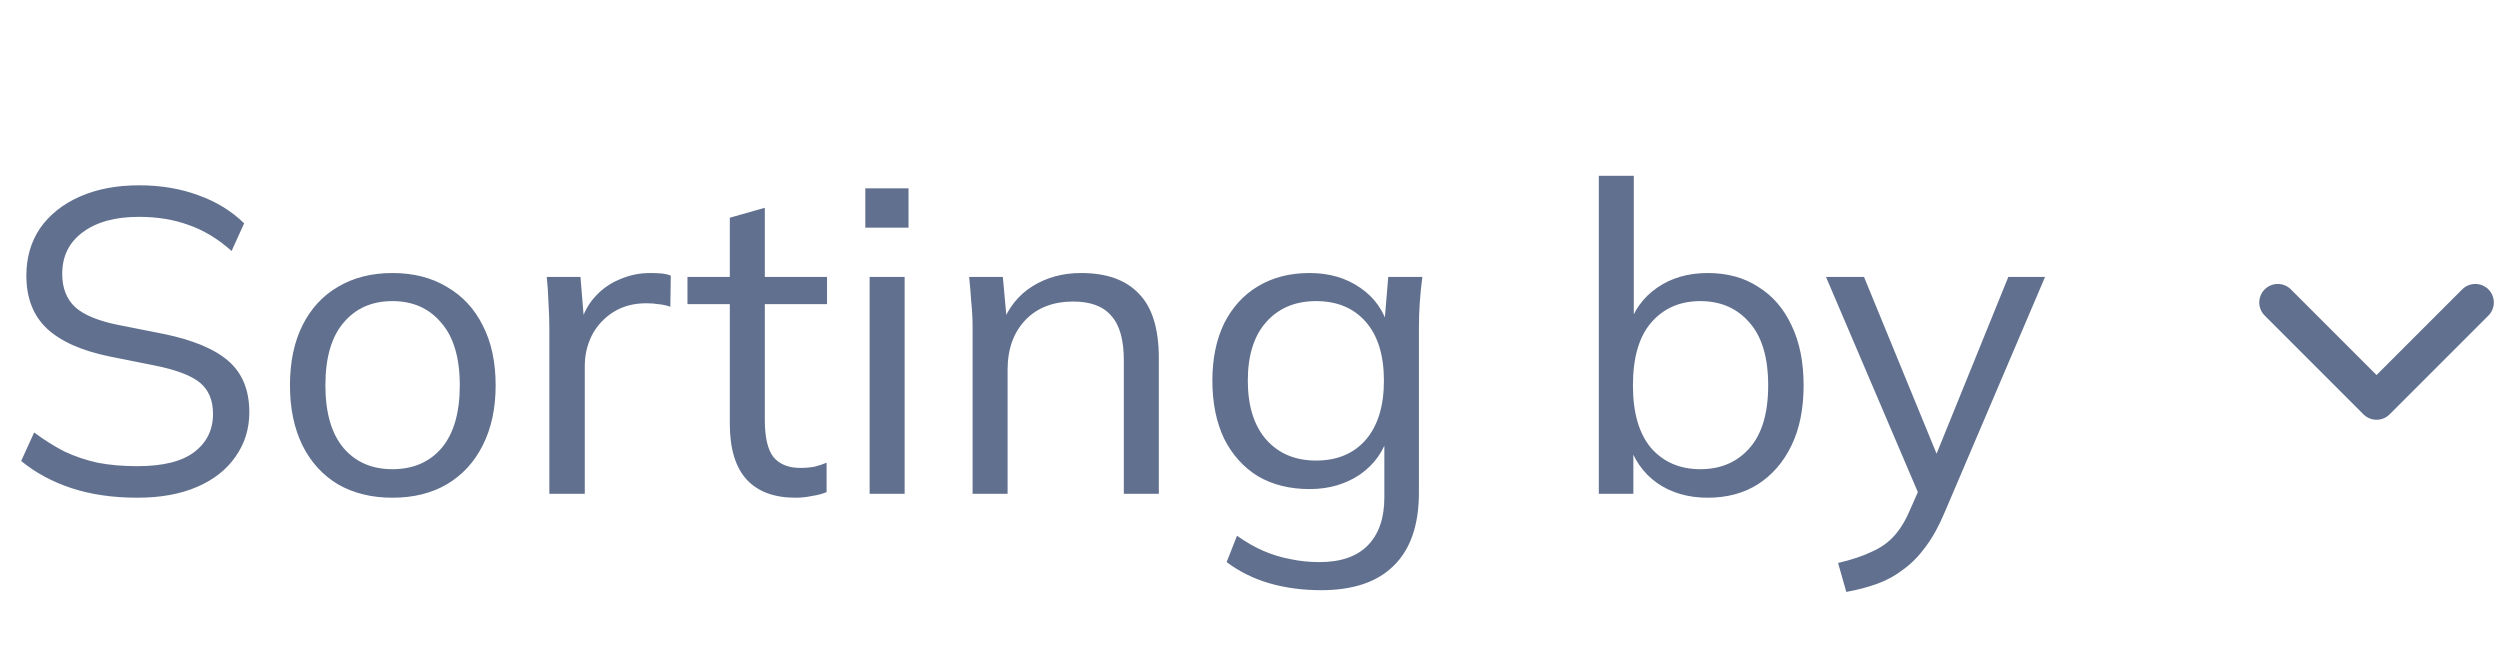 <svg width="81" height="21" viewBox="0 0 81 21" fill="none" xmlns="http://www.w3.org/2000/svg">
<path d="M4.452 16.126C3.659 16.126 2.949 16.023 2.324 15.818C1.699 15.613 1.153 15.319 0.686 14.936L1.106 14.012C1.433 14.255 1.759 14.46 2.086 14.628C2.422 14.787 2.781 14.908 3.164 14.992C3.547 15.067 3.976 15.104 4.452 15.104C5.283 15.104 5.899 14.95 6.3 14.642C6.701 14.334 6.902 13.923 6.902 13.41C6.902 12.971 6.762 12.635 6.482 12.402C6.202 12.169 5.712 11.982 5.012 11.842L3.542 11.548C2.637 11.361 1.96 11.058 1.512 10.638C1.073 10.218 0.854 9.649 0.854 8.93C0.854 8.342 1.003 7.829 1.302 7.39C1.61 6.951 2.039 6.611 2.59 6.368C3.141 6.125 3.78 6.004 4.508 6.004C5.208 6.004 5.847 6.111 6.426 6.326C7.005 6.531 7.499 6.835 7.91 7.236L7.504 8.132C7.065 7.74 6.603 7.46 6.118 7.292C5.642 7.115 5.101 7.026 4.494 7.026C3.729 7.026 3.122 7.194 2.674 7.53C2.235 7.857 2.016 8.305 2.016 8.874C2.016 9.331 2.156 9.691 2.436 9.952C2.716 10.204 3.178 10.395 3.822 10.526L5.306 10.82C6.258 11.016 6.958 11.31 7.406 11.702C7.854 12.094 8.078 12.645 8.078 13.354C8.078 13.895 7.929 14.376 7.63 14.796C7.341 15.216 6.925 15.543 6.384 15.776C5.843 16.009 5.199 16.126 4.452 16.126ZM12.713 16.126C12.041 16.126 11.453 15.981 10.949 15.692C10.454 15.393 10.071 14.973 9.801 14.432C9.53 13.881 9.395 13.233 9.395 12.486C9.395 11.73 9.53 11.081 9.801 10.54C10.071 9.999 10.454 9.583 10.949 9.294C11.453 8.995 12.041 8.846 12.713 8.846C13.394 8.846 13.982 8.995 14.477 9.294C14.981 9.583 15.368 9.999 15.639 10.54C15.919 11.081 16.059 11.73 16.059 12.486C16.059 13.233 15.919 13.881 15.639 14.432C15.368 14.973 14.981 15.393 14.477 15.692C13.982 15.981 13.394 16.126 12.713 16.126ZM12.713 15.202C13.385 15.202 13.917 14.973 14.309 14.516C14.701 14.049 14.897 13.373 14.897 12.486C14.897 11.59 14.696 10.913 14.295 10.456C13.903 9.989 13.375 9.756 12.713 9.756C12.05 9.756 11.523 9.989 11.131 10.456C10.739 10.913 10.543 11.59 10.543 12.486C10.543 13.373 10.739 14.049 11.131 14.516C11.523 14.973 12.05 15.202 12.713 15.202ZM17.799 16V10.666C17.799 10.386 17.789 10.101 17.771 9.812C17.761 9.523 17.743 9.243 17.715 8.972H18.807L18.947 10.68L18.751 10.694C18.844 10.274 19.007 9.929 19.241 9.658C19.474 9.387 19.749 9.187 20.067 9.056C20.384 8.916 20.715 8.846 21.061 8.846C21.201 8.846 21.322 8.851 21.425 8.86C21.537 8.869 21.639 8.893 21.733 8.93L21.719 9.938C21.579 9.891 21.448 9.863 21.327 9.854C21.215 9.835 21.084 9.826 20.935 9.826C20.524 9.826 20.165 9.924 19.857 10.12C19.558 10.316 19.329 10.568 19.171 10.876C19.021 11.184 18.947 11.511 18.947 11.856V16H17.799ZM25.774 16.126C25.083 16.126 24.556 15.93 24.192 15.538C23.828 15.137 23.646 14.535 23.646 13.732V9.854H22.274V8.972H23.646V7.054L24.78 6.732V8.972H26.796V9.854H24.78V13.606C24.78 14.166 24.873 14.567 25.06 14.81C25.256 15.043 25.545 15.16 25.928 15.16C26.105 15.16 26.264 15.146 26.404 15.118C26.544 15.081 26.67 15.039 26.782 14.992V15.944C26.651 16 26.492 16.042 26.306 16.07C26.128 16.107 25.951 16.126 25.774 16.126ZM28.176 16V8.972H29.31V16H28.176ZM28.036 7.376V6.102H29.436V7.376H28.036ZM31.512 16V10.596C31.512 10.335 31.498 10.069 31.47 9.798C31.452 9.518 31.428 9.243 31.4 8.972H32.492L32.632 10.512H32.464C32.67 9.971 32.996 9.56 33.444 9.28C33.902 8.991 34.429 8.846 35.026 8.846C35.857 8.846 36.482 9.07 36.902 9.518C37.332 9.957 37.546 10.652 37.546 11.604V16H36.412V11.674C36.412 11.011 36.277 10.531 36.006 10.232C35.745 9.924 35.334 9.77 34.774 9.77C34.121 9.77 33.603 9.971 33.22 10.372C32.838 10.773 32.646 11.31 32.646 11.982V16H31.512ZM42.809 19.122C42.203 19.122 41.643 19.047 41.129 18.898C40.616 18.749 40.154 18.52 39.743 18.212L40.079 17.358C40.369 17.563 40.653 17.727 40.933 17.848C41.213 17.969 41.503 18.058 41.801 18.114C42.1 18.179 42.417 18.212 42.753 18.212C43.444 18.212 43.967 18.03 44.321 17.666C44.676 17.302 44.853 16.784 44.853 16.112V14.054H44.993C44.844 14.605 44.536 15.043 44.069 15.37C43.603 15.687 43.057 15.846 42.431 15.846C41.787 15.846 41.227 15.706 40.751 15.426C40.285 15.137 39.921 14.731 39.659 14.208C39.407 13.676 39.281 13.051 39.281 12.332C39.281 11.623 39.407 11.007 39.659 10.484C39.921 9.961 40.285 9.56 40.751 9.28C41.227 8.991 41.787 8.846 42.431 8.846C43.066 8.846 43.612 9.005 44.069 9.322C44.536 9.639 44.844 10.078 44.993 10.638L44.853 10.498L44.979 8.972H46.085C46.048 9.243 46.02 9.518 46.001 9.798C45.983 10.069 45.973 10.335 45.973 10.596V15.958C45.973 17.003 45.703 17.792 45.161 18.324C44.629 18.856 43.845 19.122 42.809 19.122ZM42.641 14.922C43.323 14.922 43.859 14.698 44.251 14.25C44.643 13.793 44.839 13.153 44.839 12.332C44.839 11.511 44.643 10.876 44.251 10.428C43.859 9.98 43.323 9.756 42.641 9.756C41.969 9.756 41.433 9.98 41.031 10.428C40.63 10.876 40.429 11.511 40.429 12.332C40.429 13.153 40.63 13.793 41.031 14.25C41.433 14.698 41.969 14.922 42.641 14.922ZM55.329 16.126C54.695 16.126 54.149 15.967 53.691 15.65C53.234 15.323 52.926 14.88 52.767 14.32H52.921V16H51.801V5.696H52.935V10.61H52.767C52.926 10.069 53.234 9.639 53.691 9.322C54.149 9.005 54.695 8.846 55.329 8.846C55.964 8.846 56.51 8.995 56.967 9.294C57.434 9.583 57.793 9.999 58.045 10.54C58.307 11.081 58.437 11.73 58.437 12.486C58.437 13.242 58.307 13.891 58.045 14.432C57.784 14.973 57.42 15.393 56.953 15.692C56.496 15.981 55.955 16.126 55.329 16.126ZM55.091 15.202C55.754 15.202 56.286 14.973 56.687 14.516C57.089 14.059 57.289 13.382 57.289 12.486C57.289 11.59 57.089 10.913 56.687 10.456C56.286 9.989 55.754 9.756 55.091 9.756C54.429 9.756 53.897 9.989 53.495 10.456C53.103 10.913 52.907 11.59 52.907 12.486C52.907 13.373 53.103 14.049 53.495 14.516C53.897 14.973 54.429 15.202 55.091 15.202ZM59.82 19.178L59.554 18.24C59.993 18.137 60.357 18.016 60.646 17.876C60.945 17.745 61.192 17.568 61.388 17.344C61.584 17.12 61.752 16.84 61.892 16.504L62.256 15.678L62.228 16.154L59.162 8.972H60.394L62.928 15.146H62.564L65.07 8.972H66.26L63.012 16.588C62.825 17.036 62.62 17.409 62.396 17.708C62.172 18.016 61.929 18.263 61.668 18.45C61.416 18.646 61.136 18.8 60.828 18.912C60.52 19.024 60.184 19.113 59.82 19.178Z" fill="#60708E"/>
<g clip-path="url(#clip0_47_3001)">
<path d="M73.8 9.8L77 13L80.2 9.8" stroke="#60708E" stroke-width="1.2" stroke-linecap="round" stroke-linejoin="round"/>
</g>
<defs>
<clipPath id="clip0_47_3001">
<rect width="4.8" height="8" fill="white" transform="translate(81 9) rotate(90)"/>
</clipPath>
</defs>
</svg>

